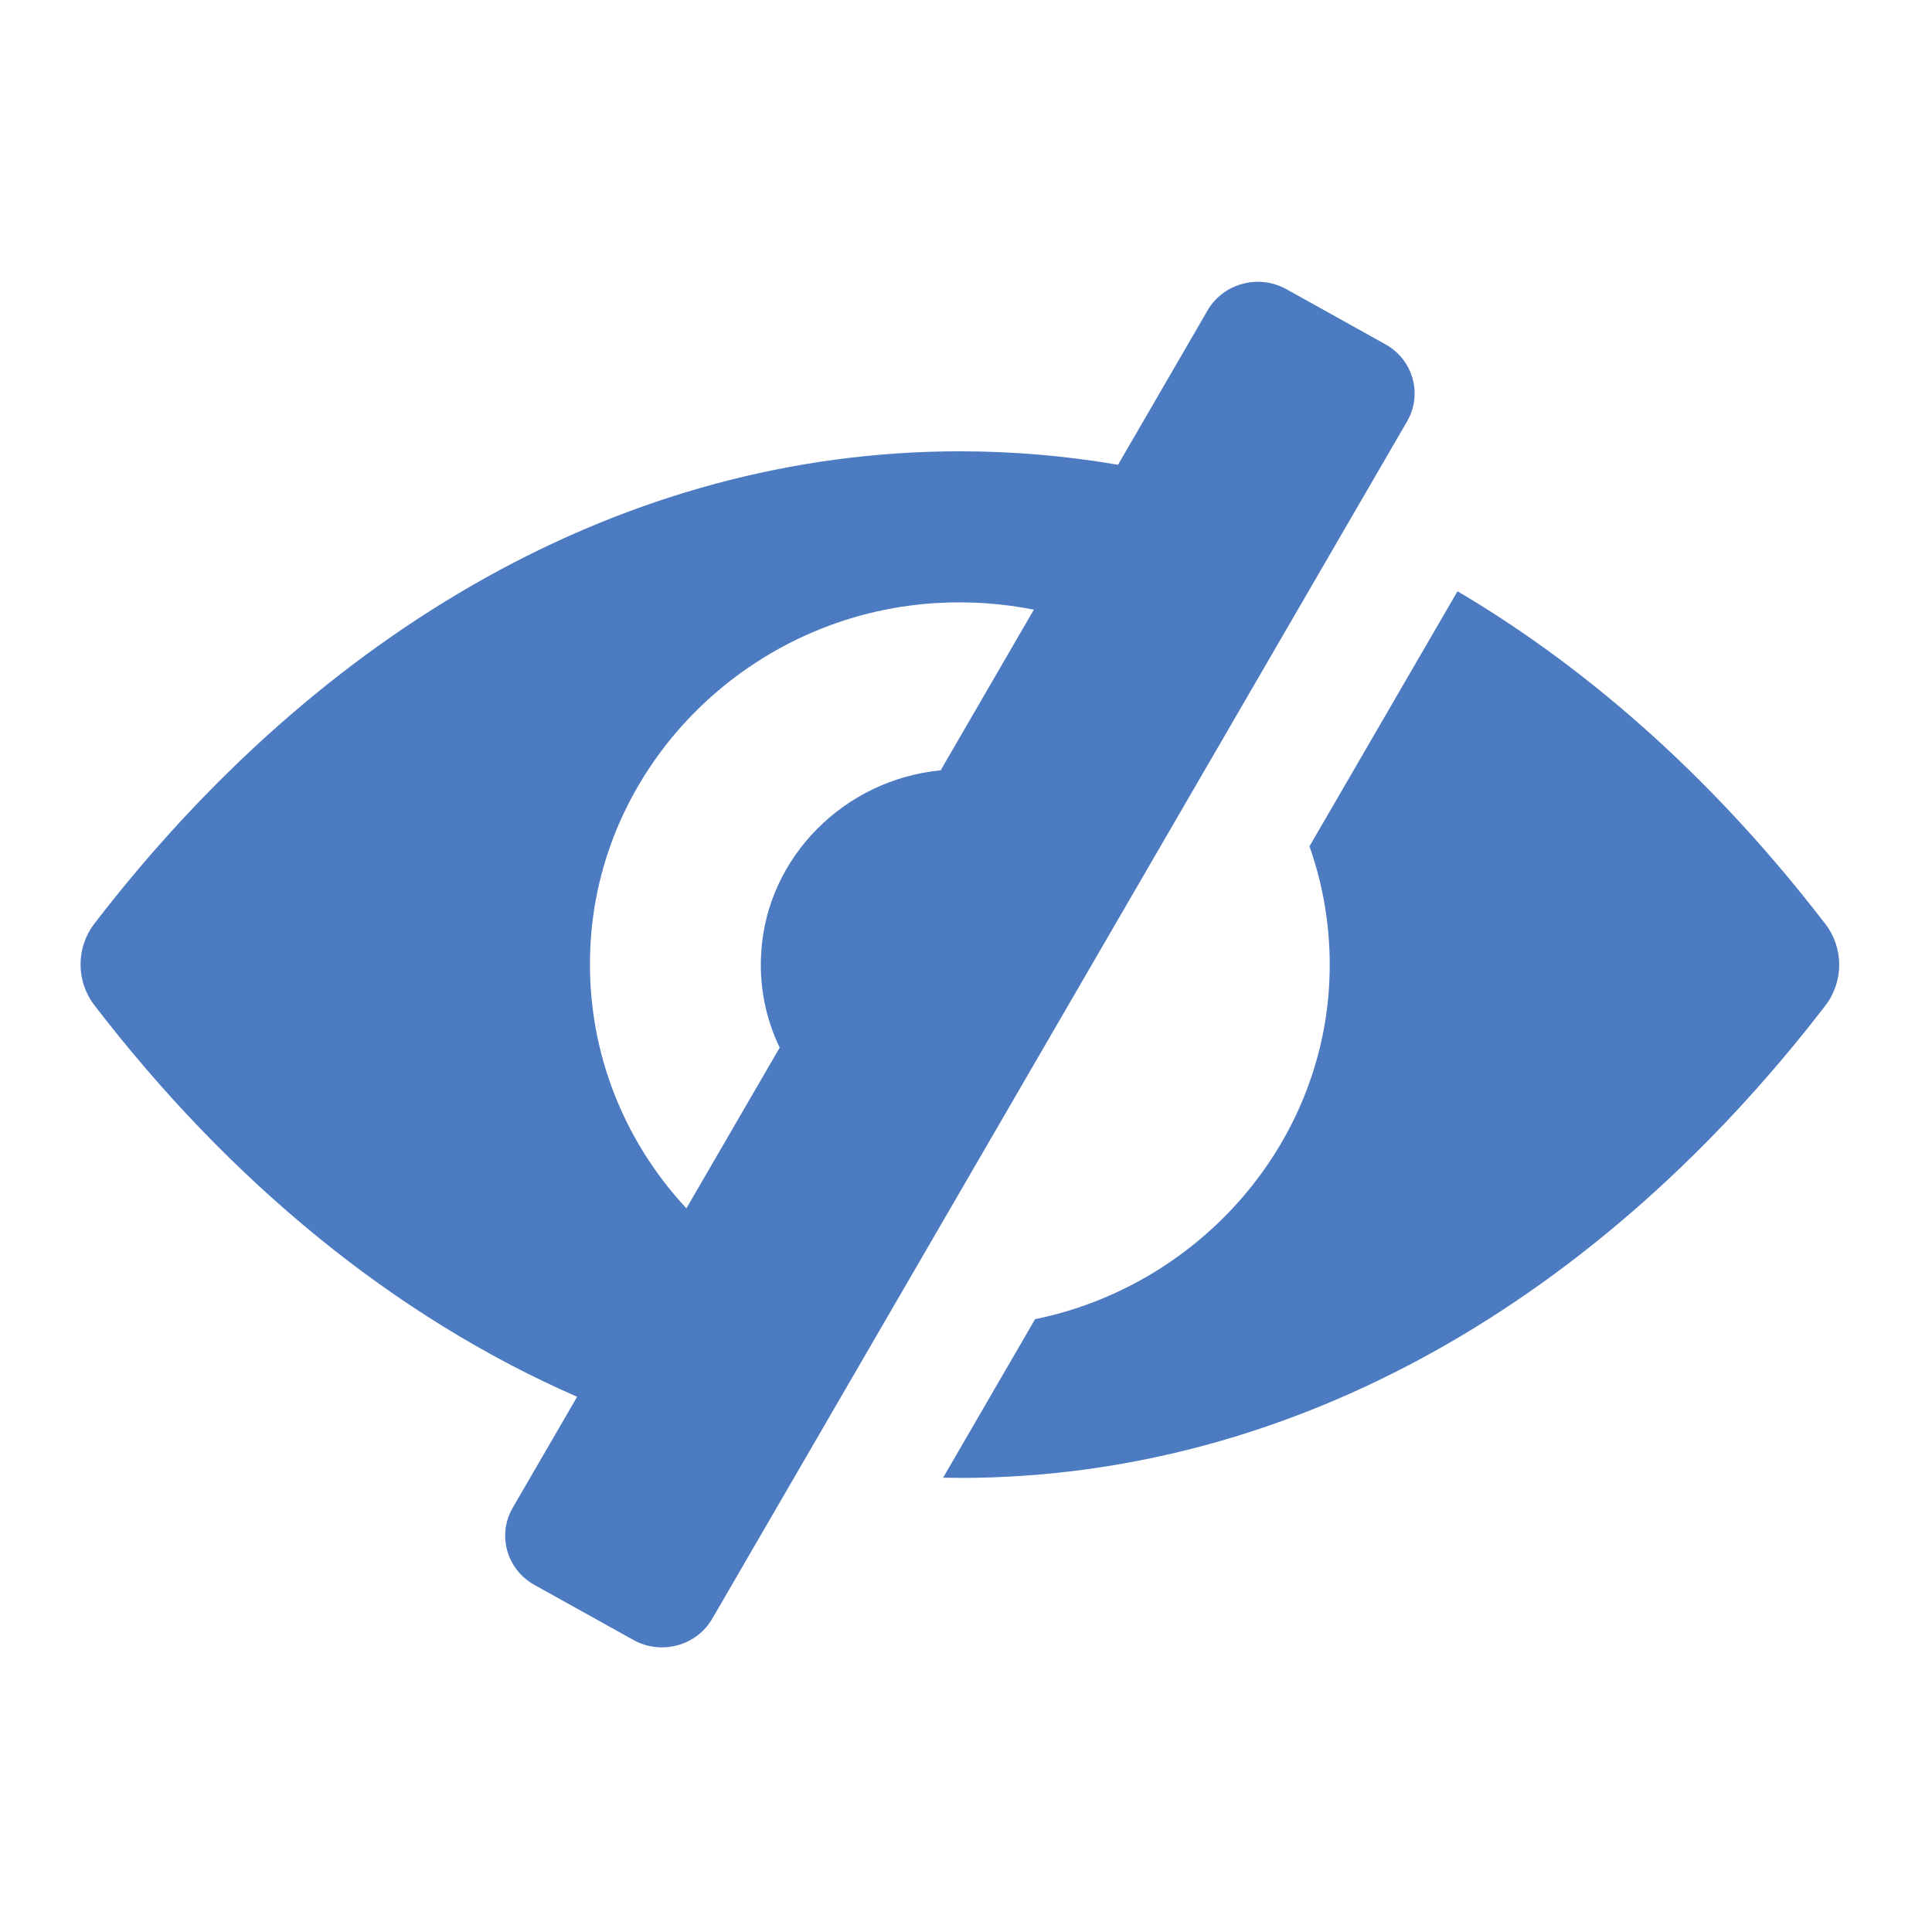 <!-- Generated by IcoMoon.io -->
<svg version="1.1" xmlns="http://www.w3.org/2000/svg" width="32" height="32" viewBox="0 0 32 32">
<title>invisible</title>
<path fill="#4c7bc1" d="M17.124 10.098c-0.521-0.104-1.065-0.143-1.625-0.109-3.051 0.187-5.524 2.608-5.715 5.596-0.11 1.709 0.511 3.275 1.585 4.429l1.545-2.662c-0.229-0.476-0.344-1.016-0.305-1.586 0.099-1.574 1.377-2.853 2.971-3.007l1.544-2.661zM11.797 26.811c-0.261 0.45-0.846 0.608-1.306 0.352l-1.639-0.912c-0.46-0.256-0.621-0.828-0.359-1.279l1.066-1.837c-3.029-1.322-5.753-3.566-7.997-6.487-0.304-0.397-0.304-0.951 0-1.348 3.724-4.843 8.772-7.825 14.337-7.825 0.887 0 1.761 0.076 2.619 0.223l1.483-2.556c0.261-0.45 0.846-0.608 1.306-0.352l1.639 0.912c0.46 0.256 0.621 0.828 0.359 1.279l-11.508 19.83zM15.899 24.478c-0.093 0-0.185-0.001-0.278-0.003l1.523-2.625c2.646-0.542 4.69-2.783 4.868-5.483 0.053-0.827-0.065-1.62-0.323-2.349l2.452-4.225c2.271 1.34 4.331 3.217 6.094 5.513 0.304 0.397 0.304 0.951 0 1.348-3.724 4.843-8.772 7.825-14.337 7.825z"></path>
</svg>
